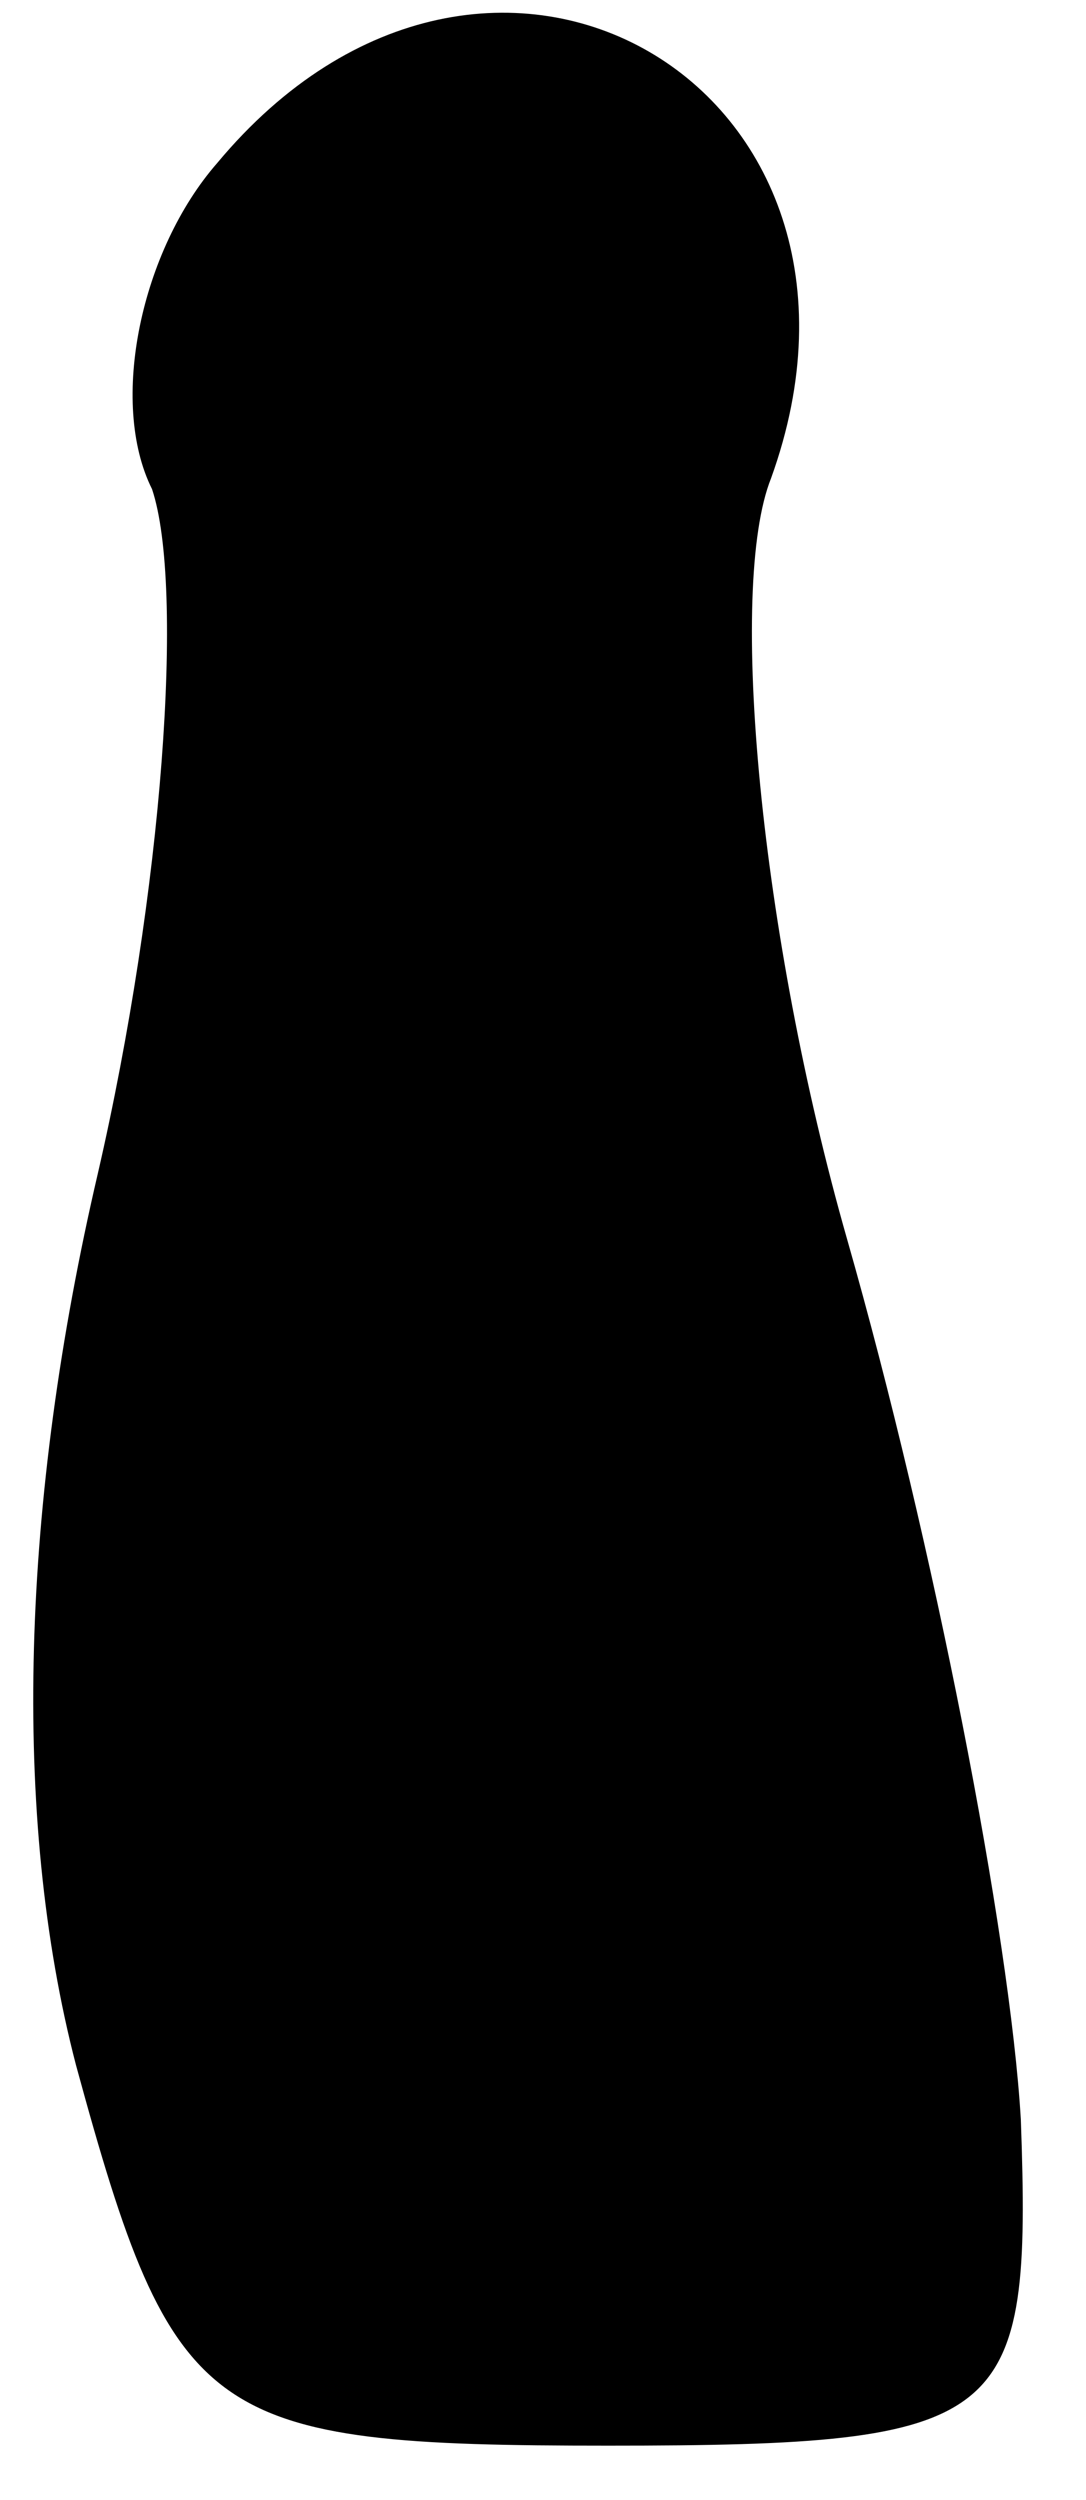 <?xml version="1.0" standalone="no"?>
<!DOCTYPE svg PUBLIC "-//W3C//DTD SVG 20010904//EN"
 "http://www.w3.org/TR/2001/REC-SVG-20010904/DTD/svg10.dtd">
<svg version="1.0" xmlns="http://www.w3.org/2000/svg"
 width="10pt" height="23pt" viewBox="0 0 10 23"
 preserveAspectRatio="xMidYMid meet">
<g transform="translate(0,23) scale(0.1,-0.1)"
fill="#000000" stroke="none">
<path fill="#000000" stroke="none" d="M20 215 c-7 -8 -10 -22 -6 -30 3 -9 1
-37 -5 -63 -7 -30 -8 -59 -2 -82 9 -33 12 -35 49 -35 37 0 39 2 38 30 -1 17
-8 53 -16 81 -8 28 -11 60 -7 70 13 36 -26 59 -51 29z"/>
</g>
</svg>
